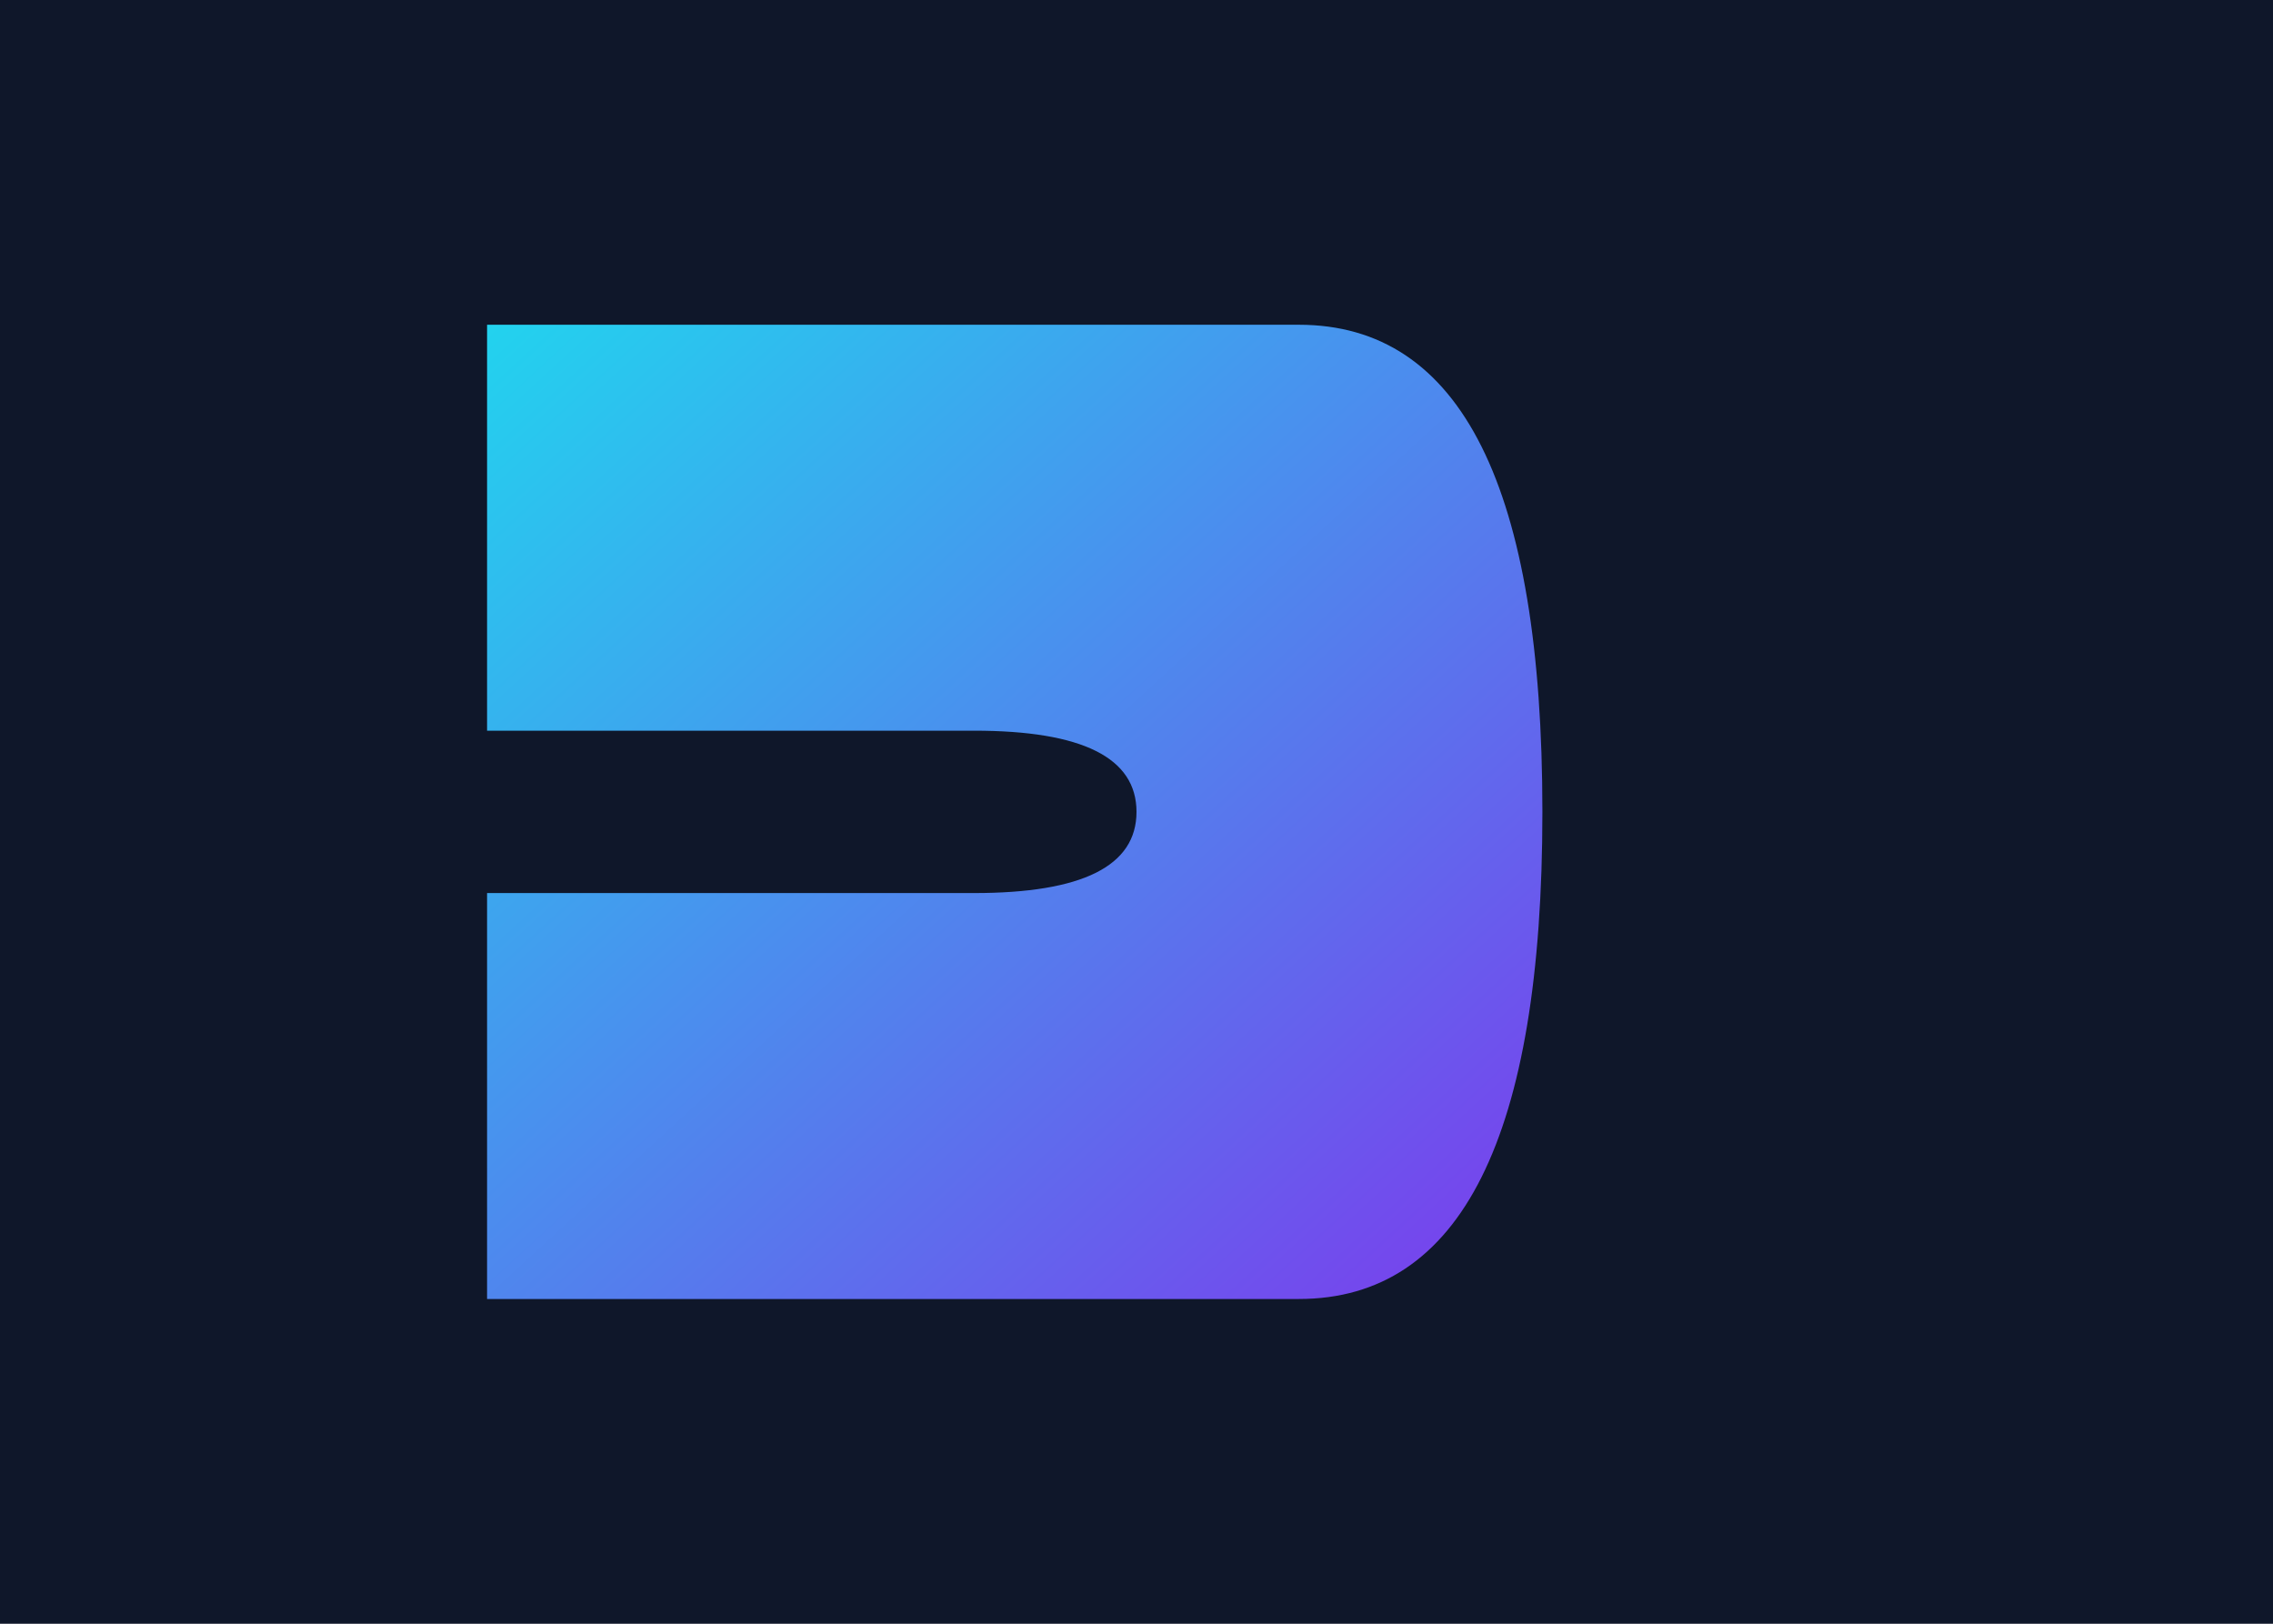 <svg xmlns="http://www.w3.org/2000/svg" width="280" height="200" viewBox="0 0 280 200">
  <defs>
    <linearGradient id="grad1" x1="0%" y1="0%" x2="100%" y2="100%">
      <stop offset="0%" stop-color="#22d3ee"></stop>
      <stop offset="100%" stop-color="#7c3aed"></stop>
    </linearGradient>
    <filter id="glow1">
      <feGaussianBlur stdDeviation="5" result="blur"></feGaussianBlur>
      <feMerge>
        <feMergeNode in="blur"></feMergeNode>
        <feMergeNode in="SourceGraphic"></feMergeNode>
      </feMerge>
    </filter>
  </defs>

  <rect width="100%" height="100%" fill="#0f172a"></rect>
  <path d="M60 40 H160 
           Q190 40 190 100 
           Q190 160 160 160 
           H60 V110 H120 
           Q140 110 140 100 
           Q140 90 120 90 
           H60 Z" fill="url(#grad1)" filter="url(#glow1)"></path>
</svg>
